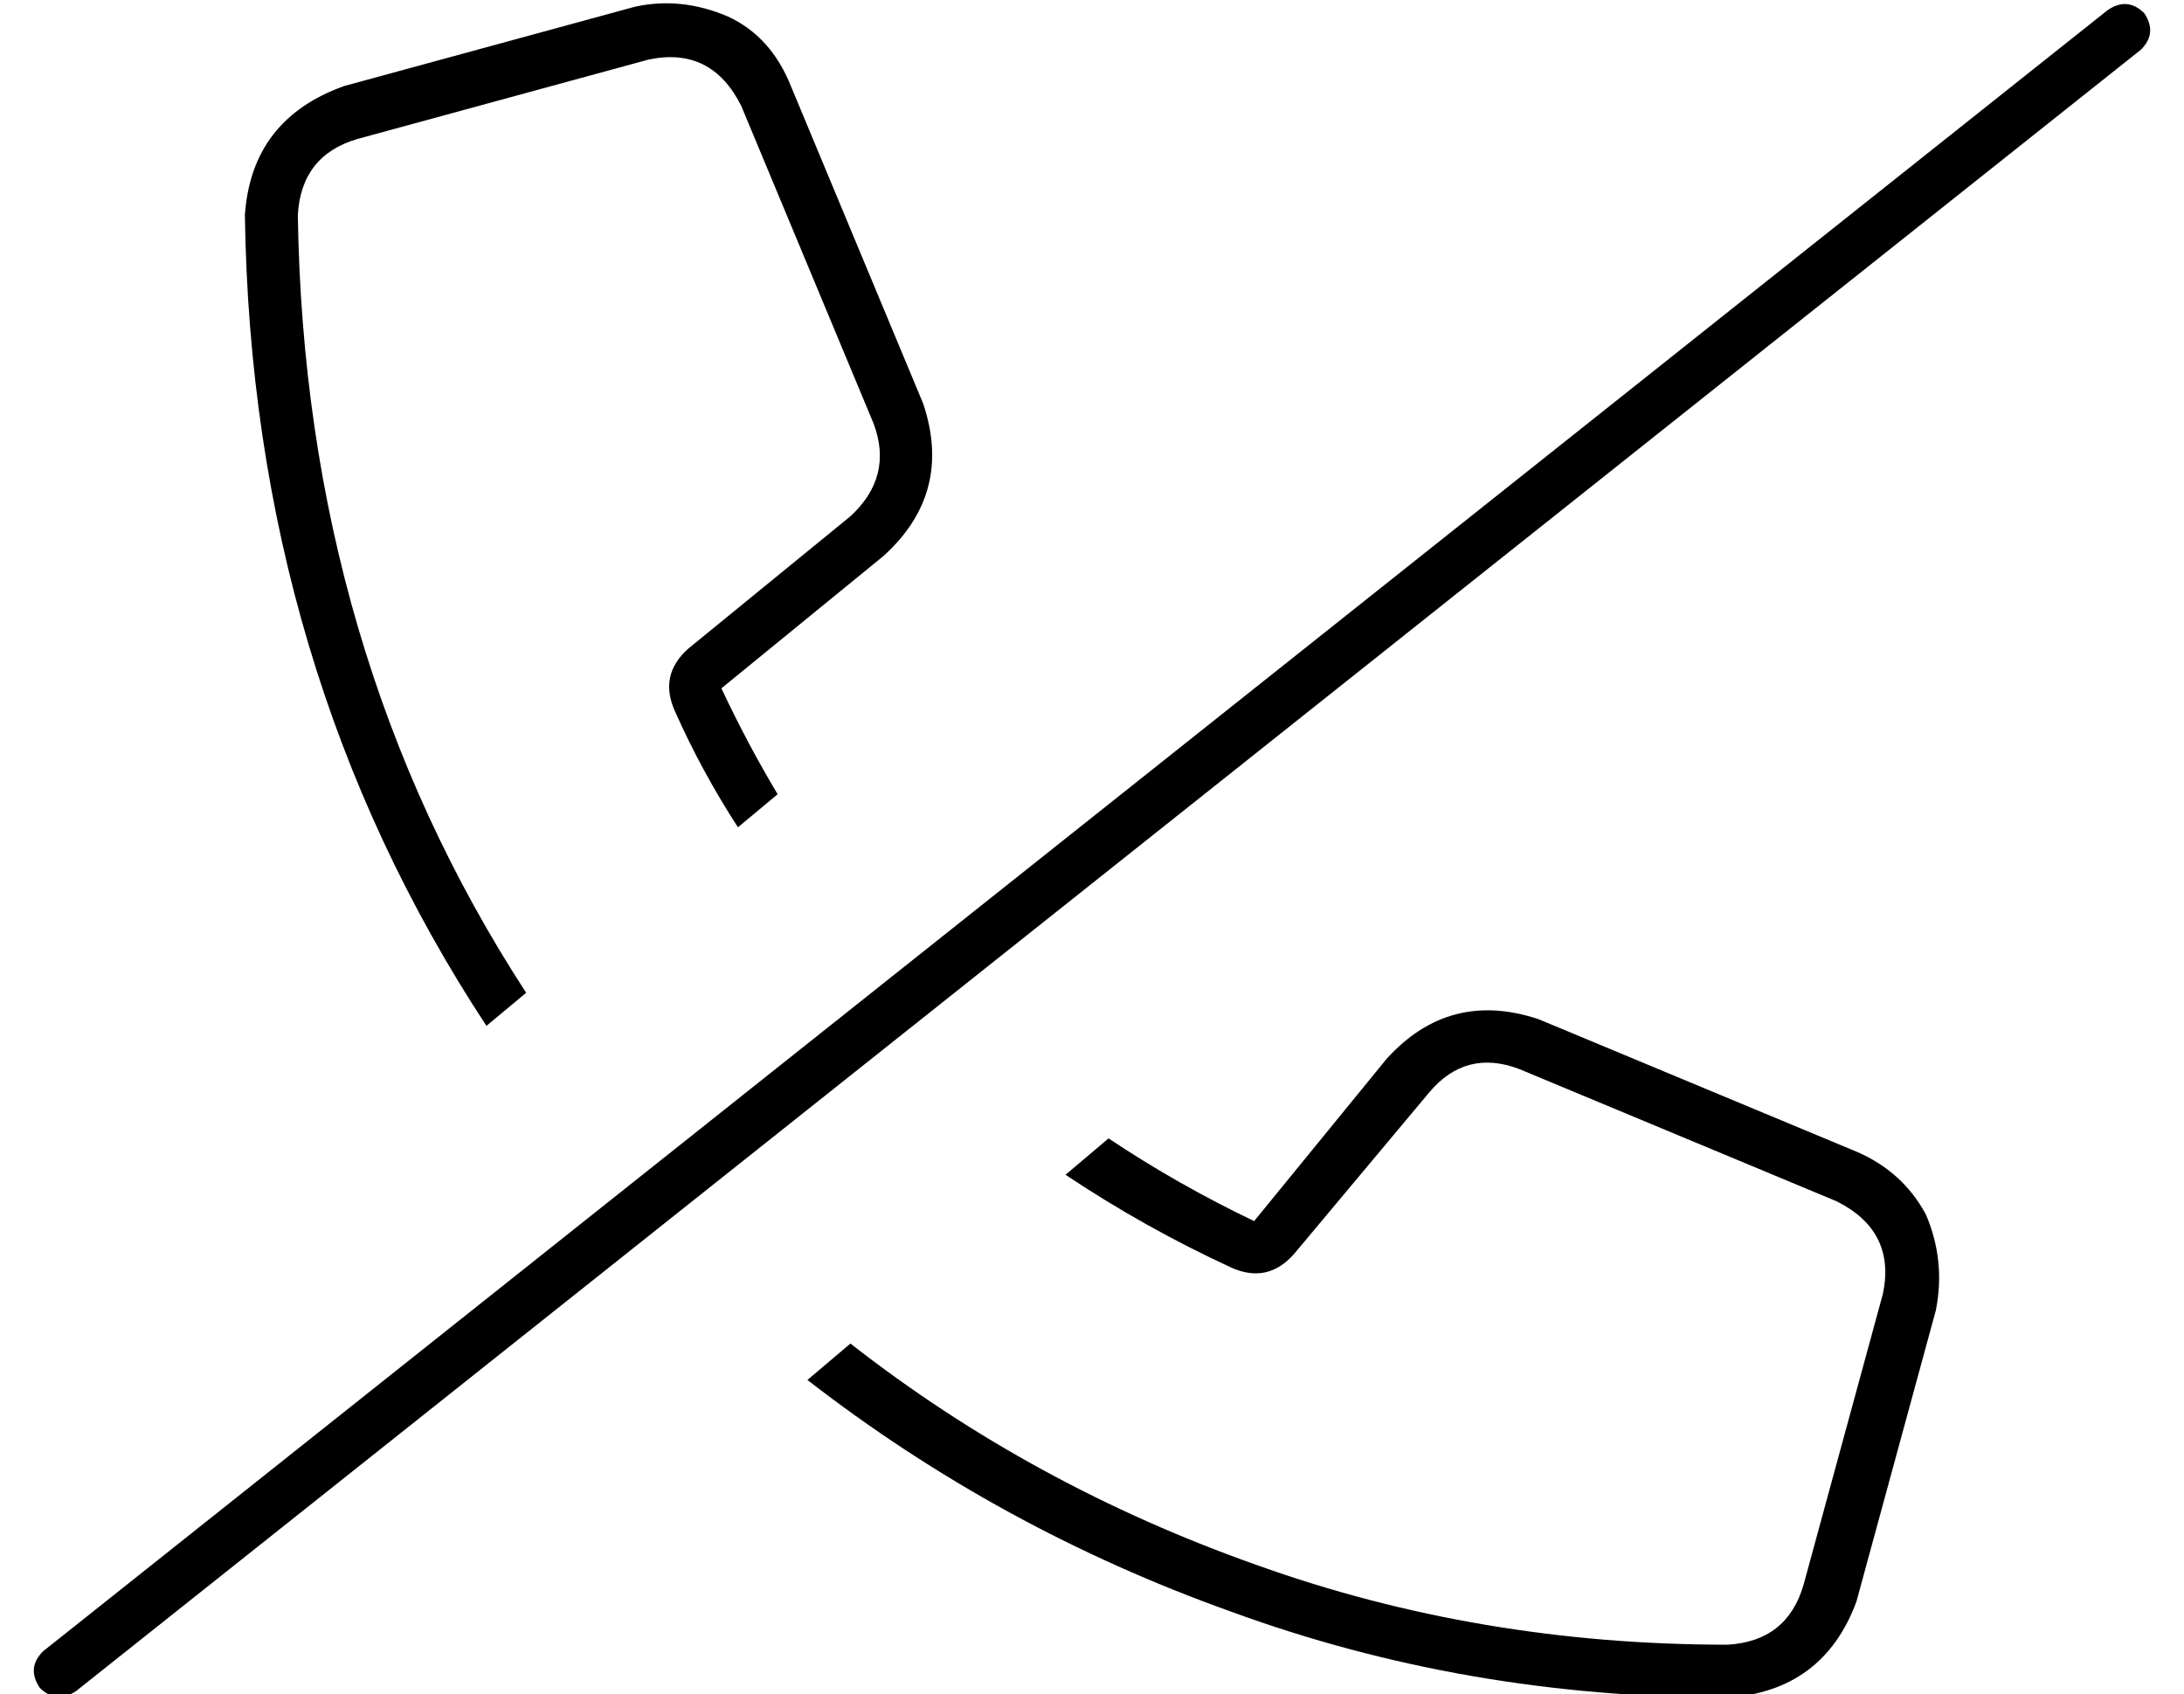 <?xml version="1.0" standalone="no"?>
<!DOCTYPE svg PUBLIC "-//W3C//DTD SVG 1.1//EN" "http://www.w3.org/Graphics/SVG/1.1/DTD/svg11.dtd" >
<svg xmlns="http://www.w3.org/2000/svg" xmlns:xlink="http://www.w3.org/1999/xlink" version="1.1" viewBox="-10 -40 660 512">
   <path fill="currentColor"
d="M64 25q2 -29 30 -39l88 -24v0q14 -3 28 3q13 6 19 21l40 96v0q9 27 -12 46l-49 40v0q8 17 17 32l-12 10v0q-11 -17 -19 -35q-5 -11 4 -19l49 -40v0q13 -12 7 -28l-40 -96v0q-9 -18 -28 -14l-88 24v0q-17 5 -18 23q2 132 69 235l-12 10v0q-71 -108 -73 -245v0zM512 457
q18 -1 23 -18l24 -88v0q4 -19 -14 -28l-96 -40v0q-16 -6 -27 7l-41 49v0q-8 9 -19 4q-26 -12 -50 -28l13 -11v0q21 14 44 25l40 -49v0q19 -21 46 -12l96 40v0q14 6 21 19q6 14 3 29l-24 88v0q-10 27 -39 29q-79 0 -150 -26q-70 -25 -128 -70l13 -11v0q55 43 123 67
q67 24 142 24v0zM627 -37q6 -4 11 1q4 6 -1 11l-624 496v0q-6 4 -11 -1q-4 -6 1 -11l624 -496v0z" />
</svg>
